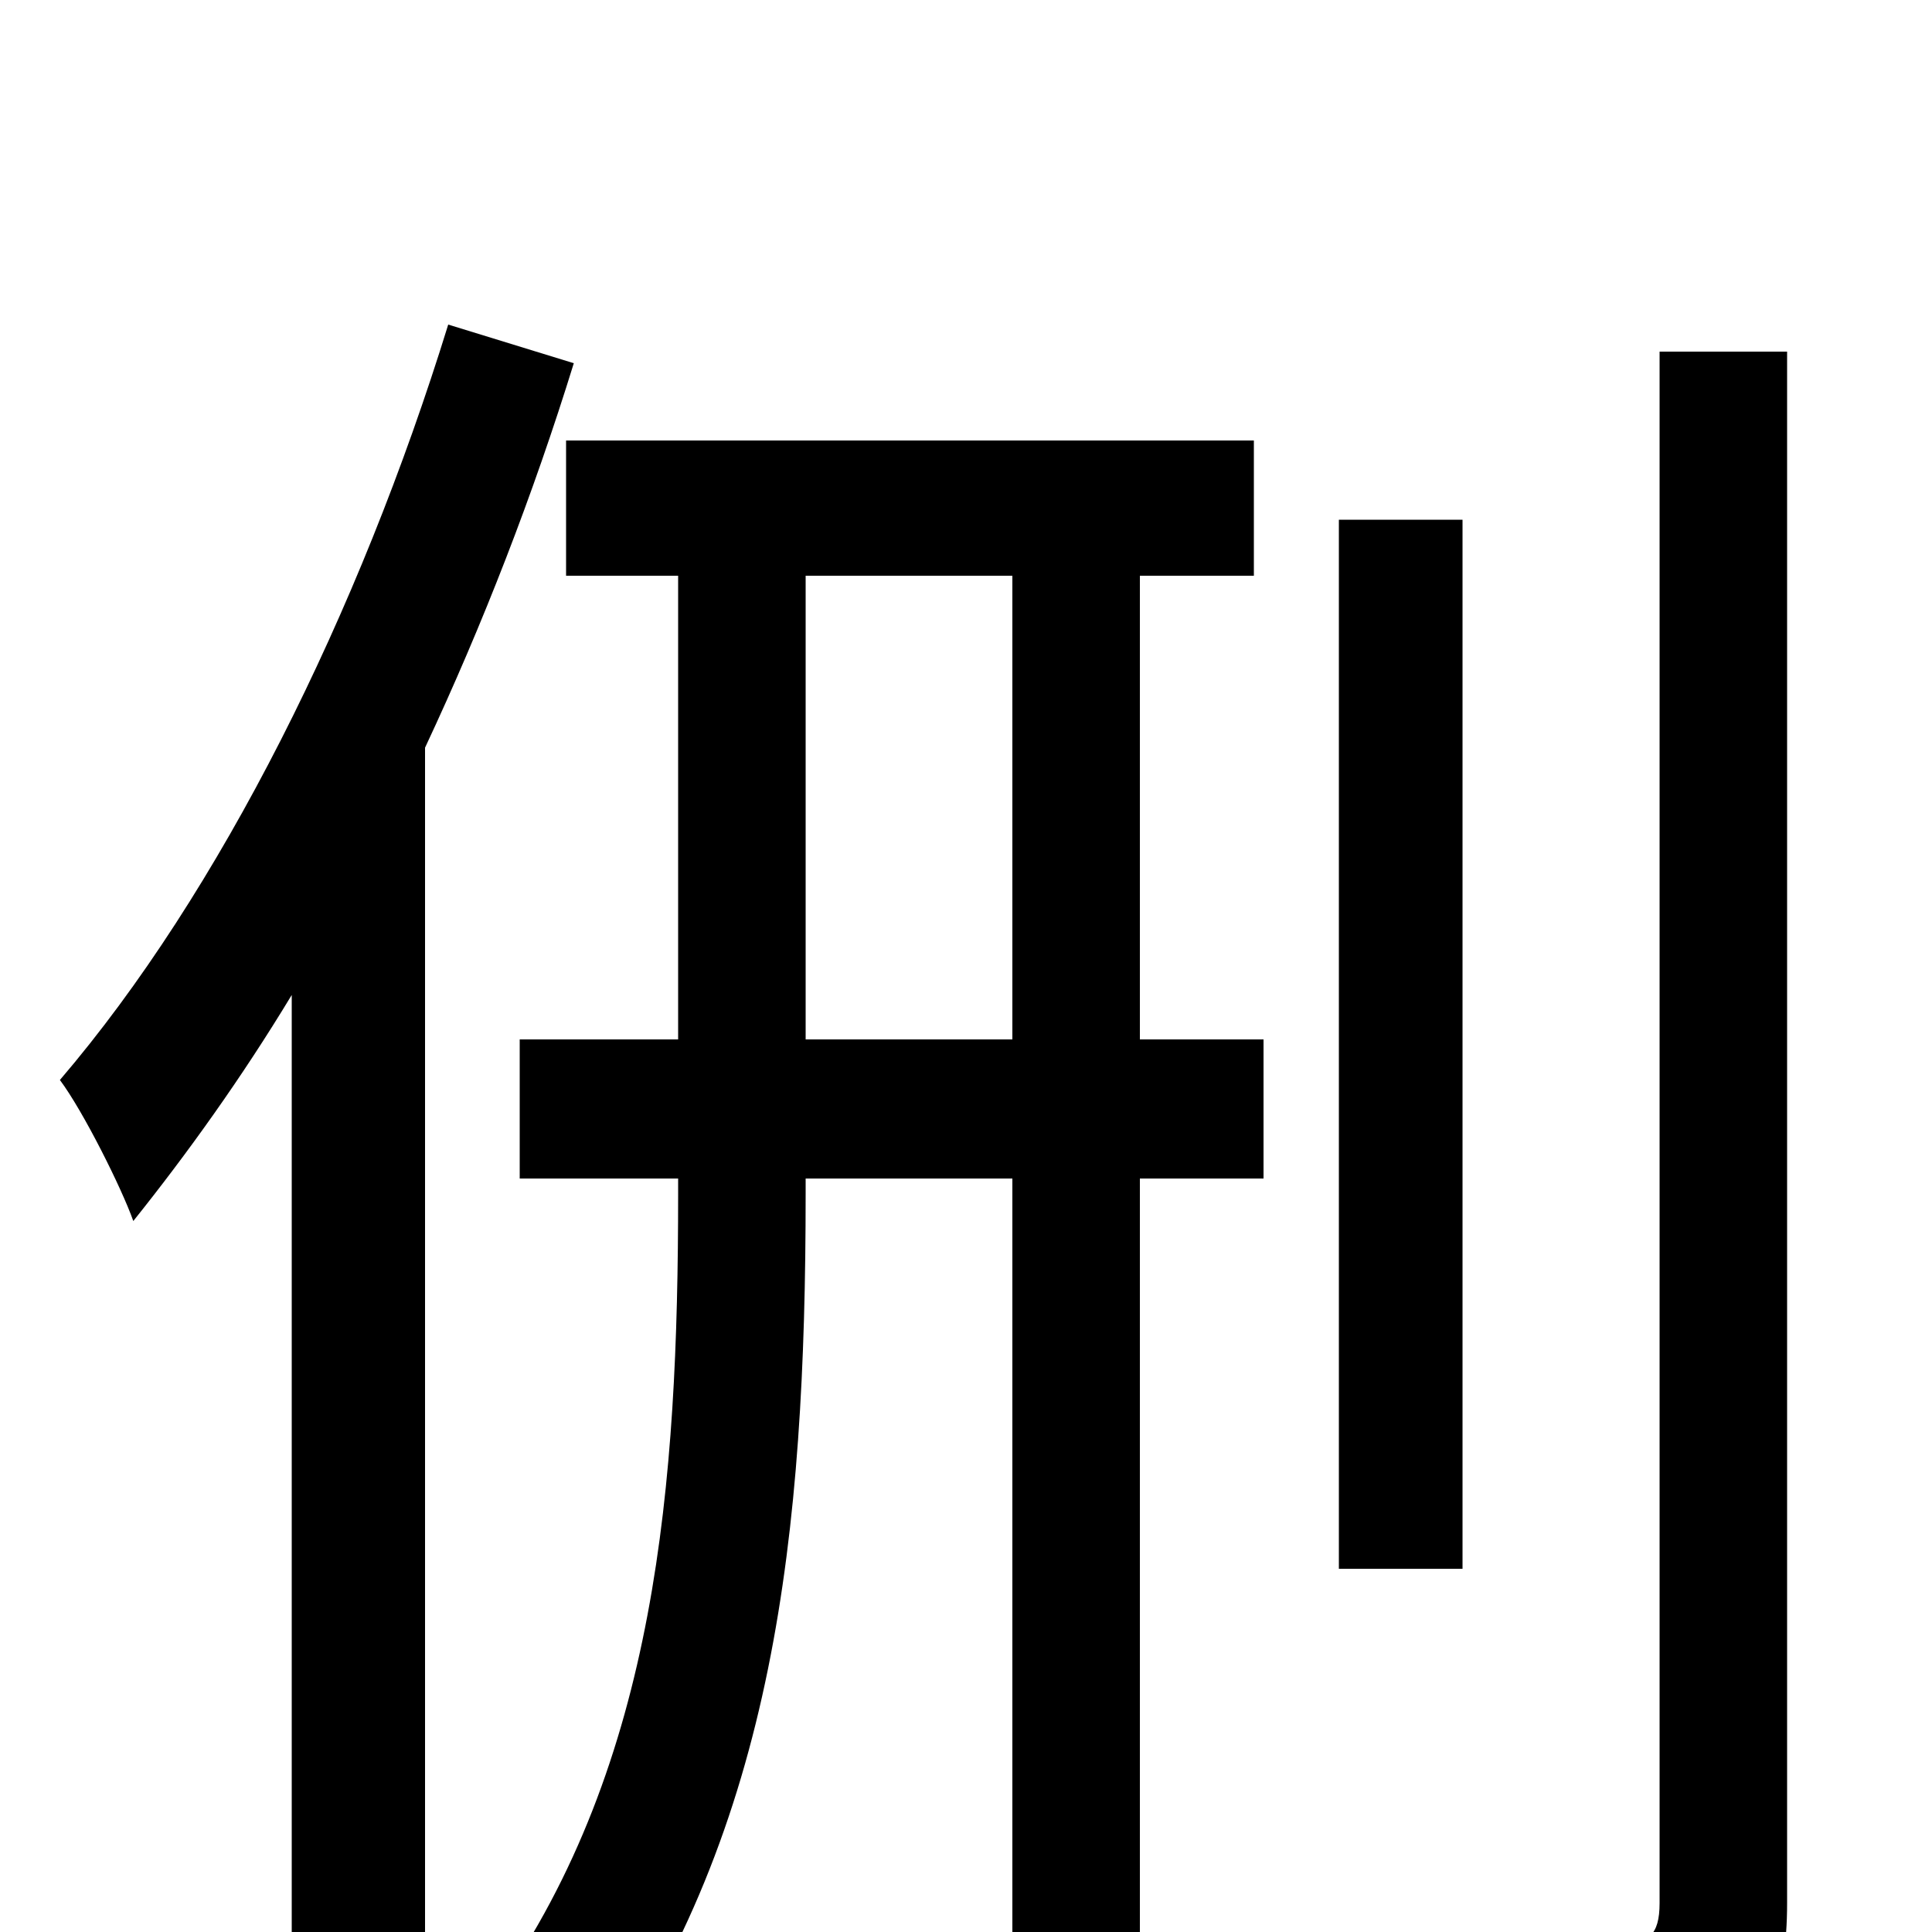 <svg xmlns="http://www.w3.org/2000/svg" viewBox="0 -1000 1000 1000">
	<path fill="#000000" d="M232 -832C186 -683 114 -538 31 -441C43 -425 63 -385 69 -368C97 -403 125 -442 151 -485V76H220V-613C250 -677 276 -744 297 -812ZM417 -462V-702H524V-462ZM590 -702H649V-772H293V-702H351V-462H269V-390H351V-382C351 -232 340 -88 257 30C274 40 297 60 309 76C401 -55 417 -206 417 -382V-390H524V75H590V-390H654V-462H590ZM757 -731H693V-188H757ZM859 -818V-15C859 2 853 6 838 7C823 7 774 7 720 5C729 25 739 55 742 73C815 74 860 72 887 60C914 49 925 29 925 -15V-818Z"/>
</svg>